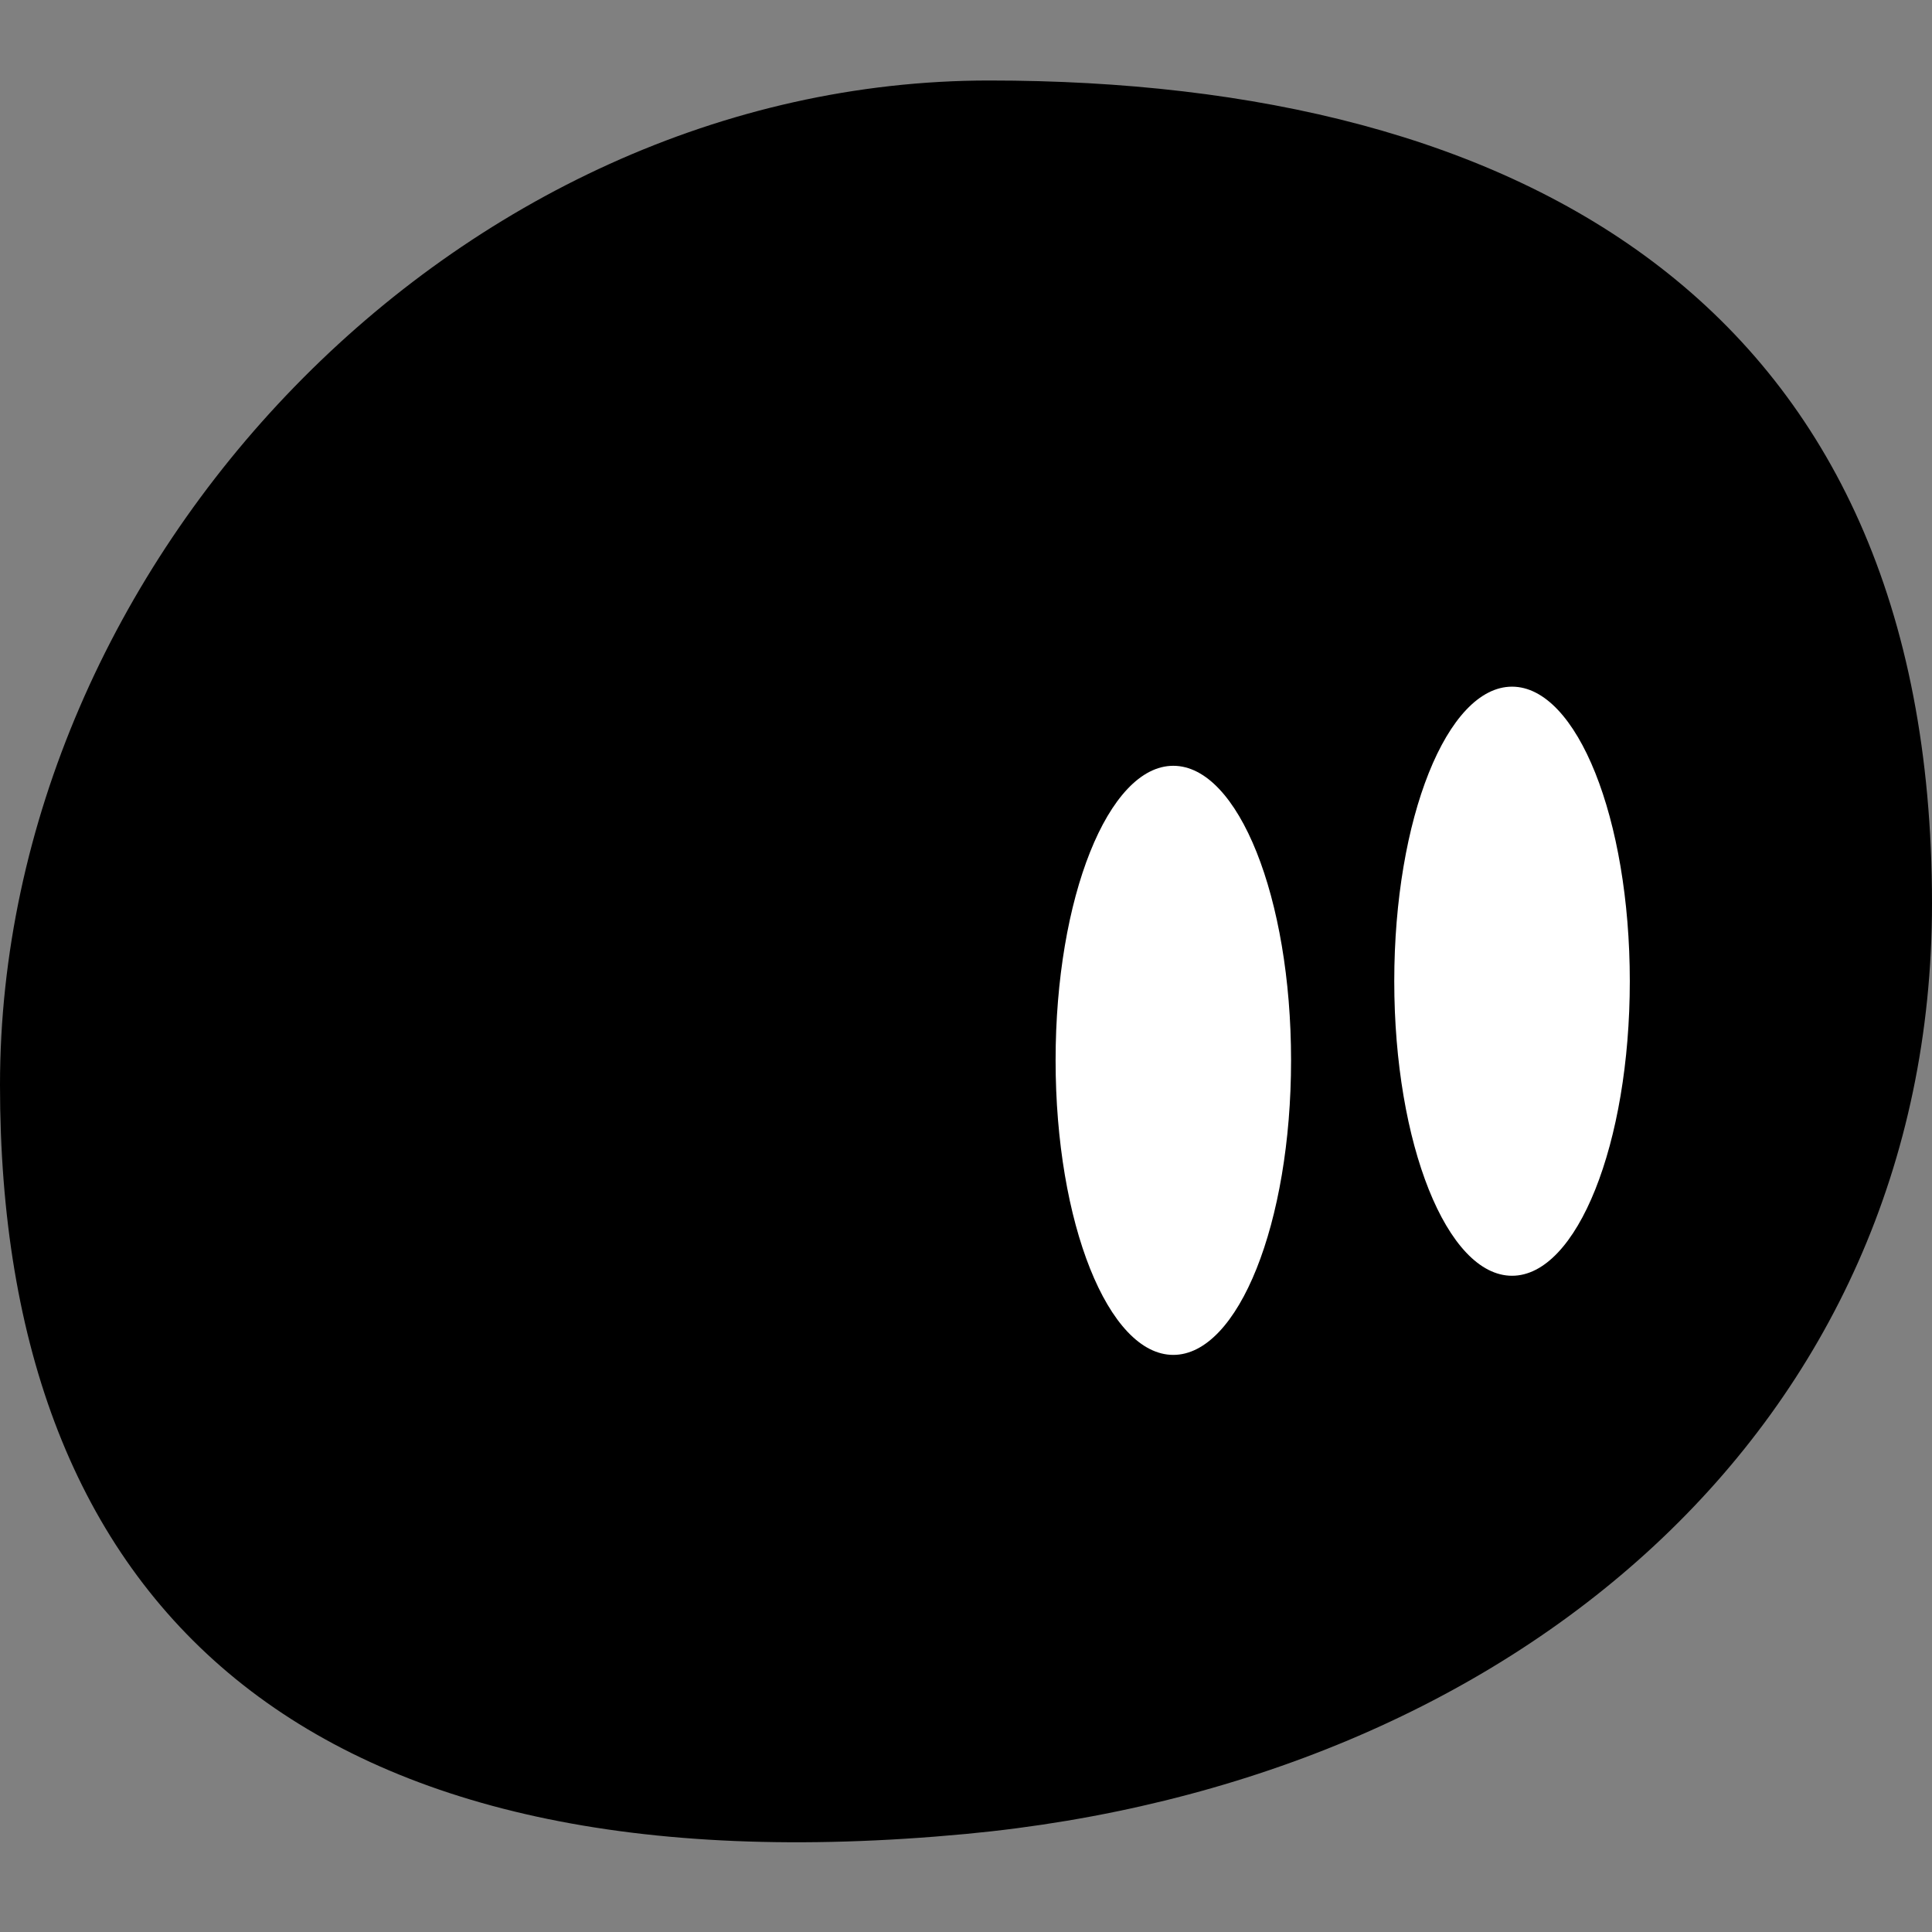 <svg width="24" height="24" viewBox="0 0 24 24" fill="none" xmlns="http://www.w3.org/2000/svg">
    <rect x="0" y="0" width="24" height="24" fill="#808080" stroke="none"/>
    <path
        d="M24 11.223C24 17.722 18.804 22.141 11.999 22.782C3.806 23.552 0 19.978 0 13.479C0 6.979 5.666 1 12.289 1C18.911 1 24 3.788 24 11.223Z"
        fill="currentColor" />
    <path
        d="M18.783 8.53C17.976 8.53 17.32 10.168 17.32 12.189C17.32 14.21 17.976 15.848 18.783 15.848C19.59 15.848 20.246 14.21 20.246 12.189C20.246 10.168 19.59 8.53 18.783 8.53Z"
        fill="white" />
    <path
        d="M14.575 9.513C13.768 9.513 13.113 11.151 13.113 13.172C13.113 15.193 13.768 16.831 14.575 16.831C15.383 16.831 16.038 15.193 16.038 13.172C16.038 11.151 15.383 9.513 14.575 9.513Z"
        fill="white" />
</svg>
